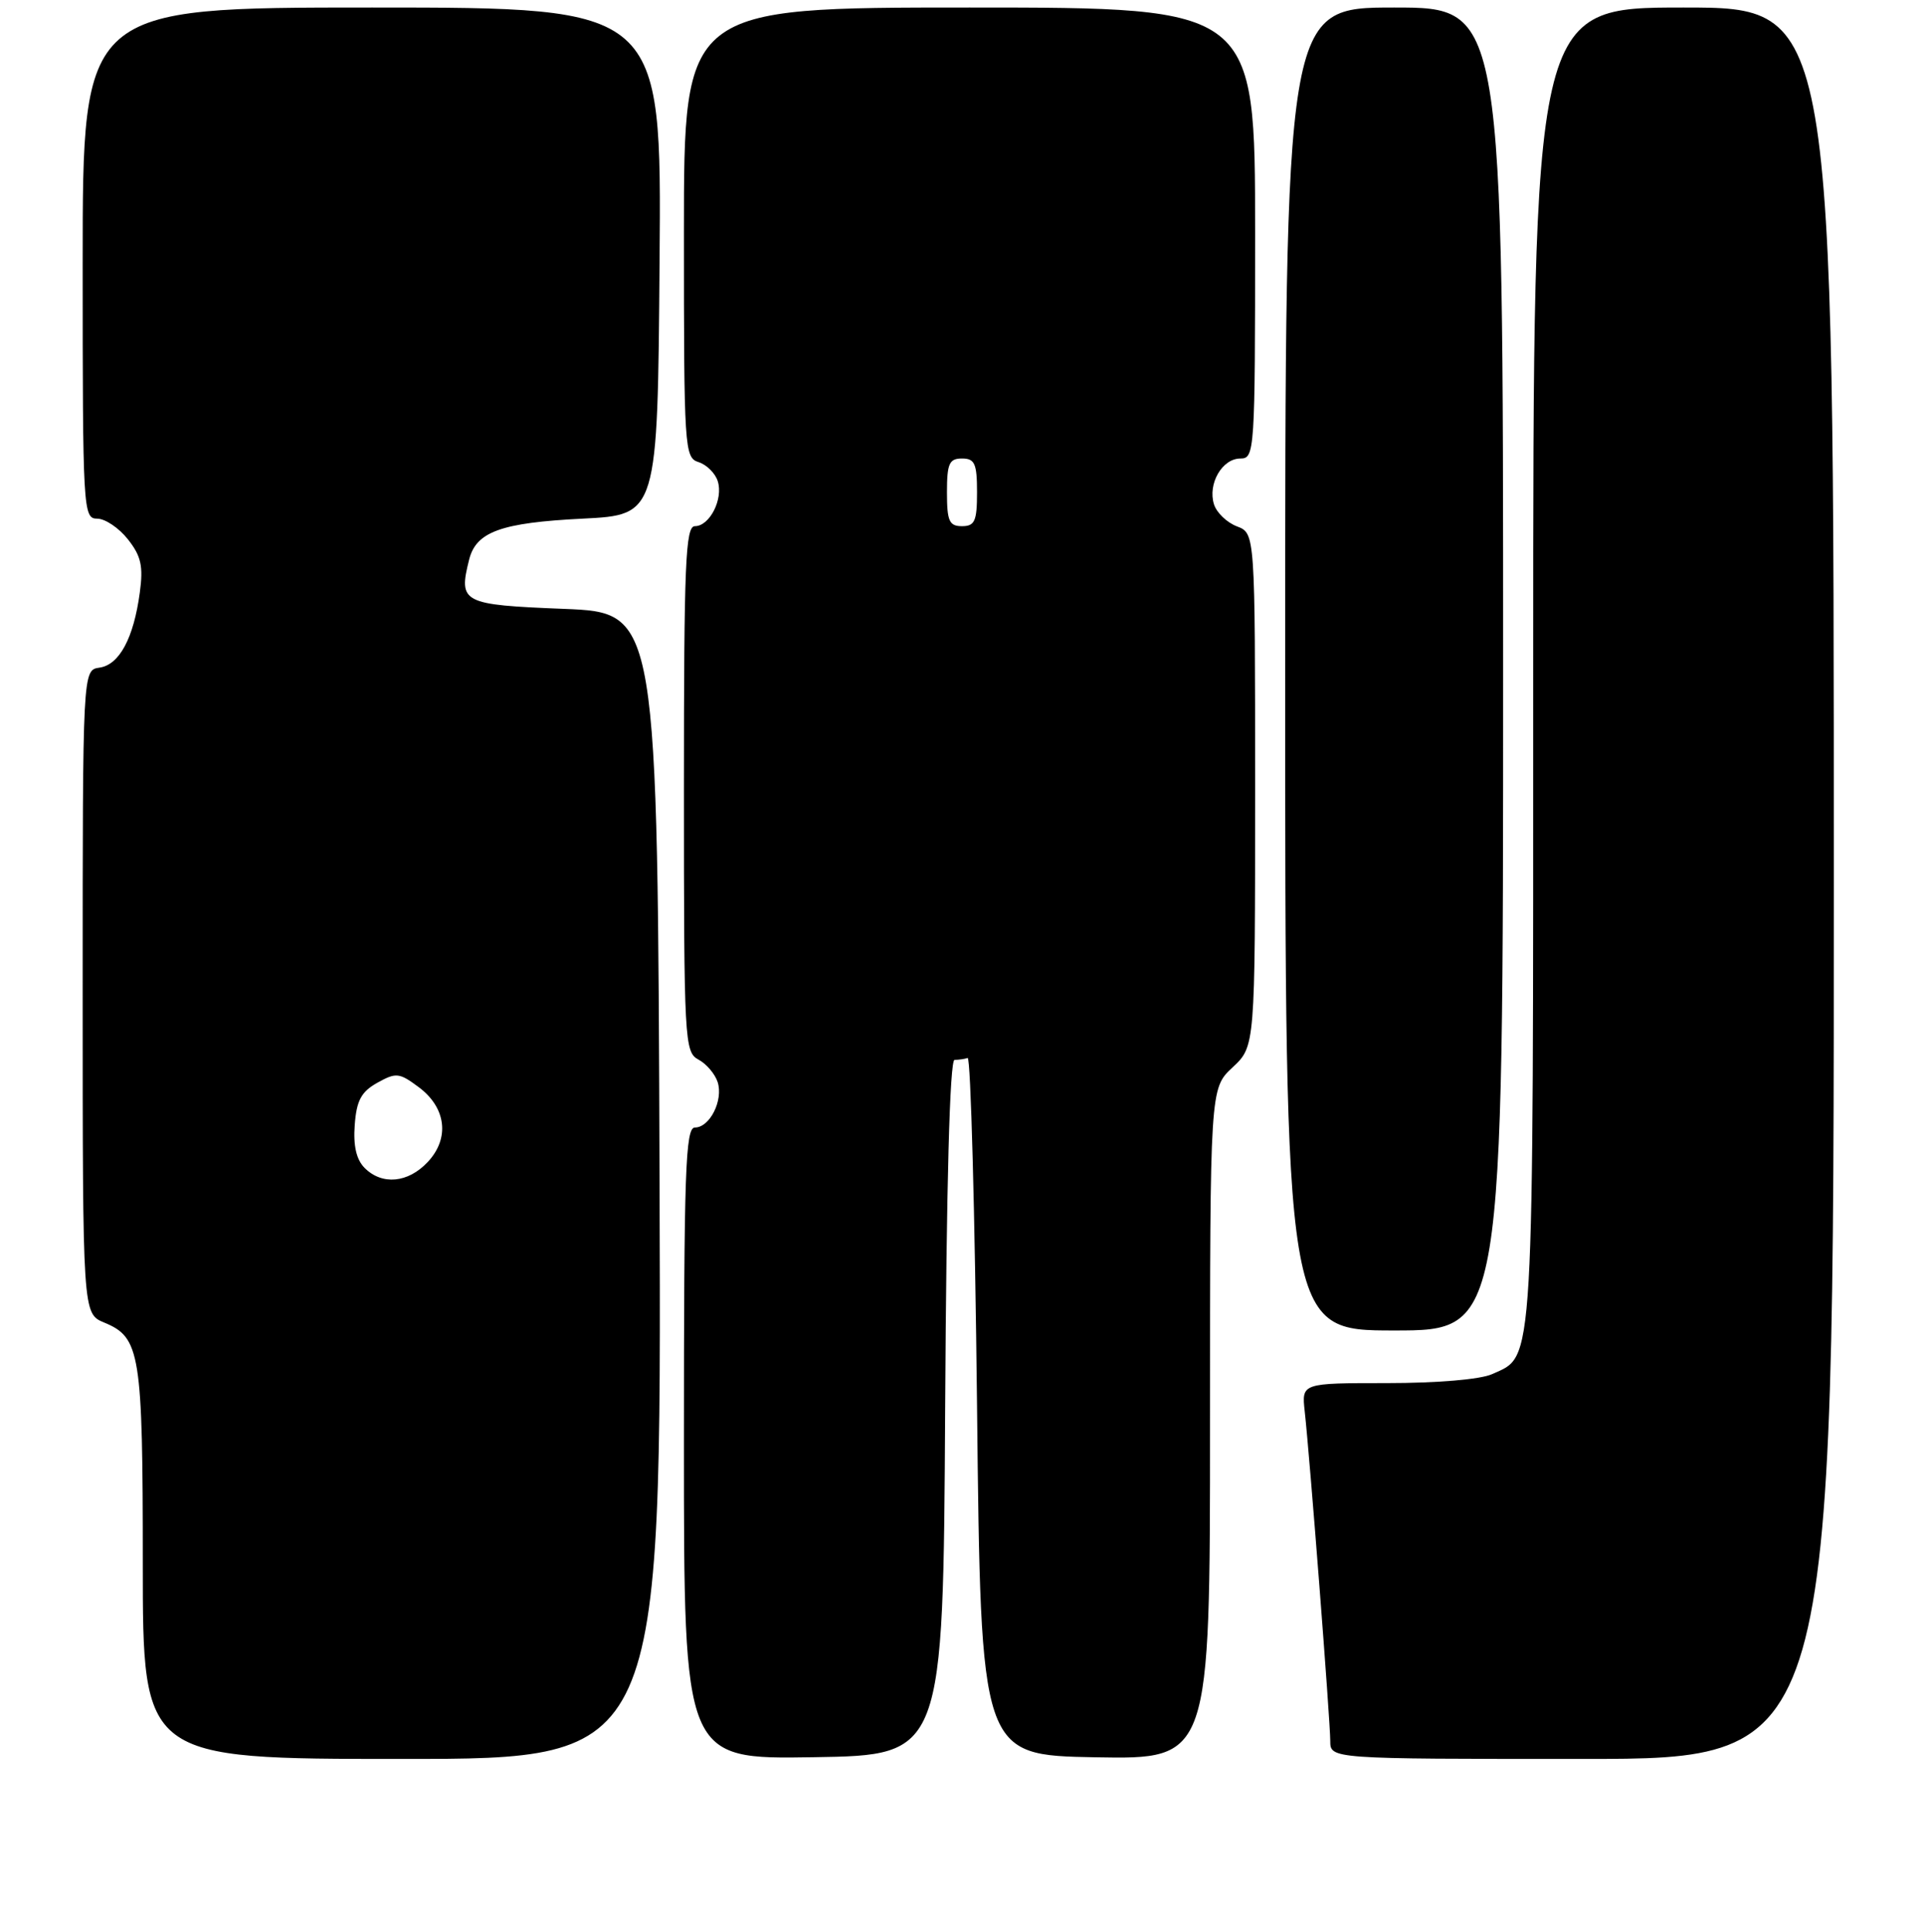 <?xml version="1.0" encoding="UTF-8" standalone="no"?>
<!DOCTYPE svg PUBLIC "-//W3C//DTD SVG 1.1//EN" "http://www.w3.org/Graphics/SVG/1.1/DTD/svg11.dtd" >
<svg xmlns="http://www.w3.org/2000/svg" xmlns:xlink="http://www.w3.org/1999/xlink" version="1.1" viewBox="0 0 256 257">
 <g >
 <path fill="currentColor"
d=" M 87.76 157.75 C 87.50 81.50 87.50 81.50 75.01 81.00 C 61.47 80.46 60.98 80.20 62.42 74.45 C 63.35 70.74 66.67 69.54 77.50 69.00 C 87.50 68.50 87.50 68.50 87.76 34.75 C 88.03 1.00 88.03 1.00 49.51 1.00 C 11.00 1.00 11.00 1.00 11.00 35.00 C 11.00 67.91 11.06 69.00 12.93 69.00 C 13.99 69.00 15.83 70.24 17.02 71.75 C 18.78 73.98 19.08 75.32 18.60 78.85 C 17.78 84.91 15.88 88.44 13.24 88.82 C 11.00 89.14 11.00 89.14 11.00 131.95 C 11.00 174.76 11.00 174.76 13.87 175.95 C 18.67 177.93 19.00 179.99 19.00 208.05 C 19.00 234.00 19.00 234.00 53.51 234.00 C 88.01 234.00 88.01 234.00 87.76 157.75 Z  M 125.76 187.25 C 125.93 157.57 126.37 141.00 127.01 141.00 C 127.55 141.00 128.34 140.89 128.75 140.75 C 129.16 140.61 129.72 161.43 130.00 187.00 C 130.50 233.50 130.50 233.50 145.75 233.78 C 161.00 234.05 161.00 234.05 161.00 189.43 C 161.00 144.80 161.00 144.80 164.00 142.00 C 167.00 139.20 167.00 139.20 167.00 105.07 C 167.00 70.95 167.00 70.95 164.59 70.03 C 163.26 69.53 161.88 68.21 161.53 67.10 C 160.67 64.38 162.61 61.00 165.04 61.00 C 166.94 61.00 167.00 60.15 167.00 31.00 C 167.00 1.00 167.00 1.00 129.00 1.00 C 91.00 1.00 91.00 1.00 91.00 30.93 C 91.00 59.73 91.07 60.89 92.95 61.48 C 94.02 61.82 95.17 62.96 95.50 64.01 C 96.26 66.39 94.43 70.00 92.46 70.00 C 91.21 70.00 91.00 74.92 91.00 104.96 C 91.00 138.50 91.08 139.97 92.93 140.96 C 94.00 141.53 95.14 142.88 95.49 143.96 C 96.26 146.38 94.45 150.00 92.46 150.00 C 91.20 150.00 91.00 155.78 91.00 192.02 C 91.00 234.05 91.00 234.05 108.25 233.77 C 125.50 233.50 125.50 233.50 125.76 187.25 Z  M 244.00 117.50 C 244.00 1.00 244.00 1.00 224.00 1.00 C 204.00 1.00 204.00 1.00 204.00 88.55 C 204.00 183.63 204.20 180.22 198.53 182.81 C 196.99 183.51 191.22 184.00 184.55 184.00 C 173.19 184.00 173.19 184.00 173.60 187.75 C 174.28 193.88 177.00 228.99 177.00 231.60 C 177.00 234.00 177.00 234.00 210.50 234.00 C 244.00 234.00 244.00 234.00 244.00 117.50 Z  M 200.00 89.00 C 200.00 1.00 200.00 1.00 185.50 1.00 C 171.00 1.00 171.00 1.00 171.00 89.00 C 171.00 177.00 171.00 177.00 185.50 177.00 C 200.00 177.00 200.00 177.00 200.00 89.00 Z  M 48.52 155.38 C 47.42 154.28 46.99 152.43 47.20 149.66 C 47.44 146.41 48.06 145.25 50.20 144.05 C 52.70 142.66 53.12 142.70 55.70 144.62 C 59.38 147.35 59.87 151.45 56.90 154.60 C 54.29 157.38 50.84 157.70 48.52 155.38 Z  M 126.00 65.50 C 126.00 61.67 126.30 61.00 128.00 61.00 C 129.70 61.00 130.00 61.67 130.00 65.50 C 130.00 69.33 129.70 70.00 128.00 70.00 C 126.30 70.00 126.00 69.33 126.00 65.50 Z "/>
</g>
</svg>
